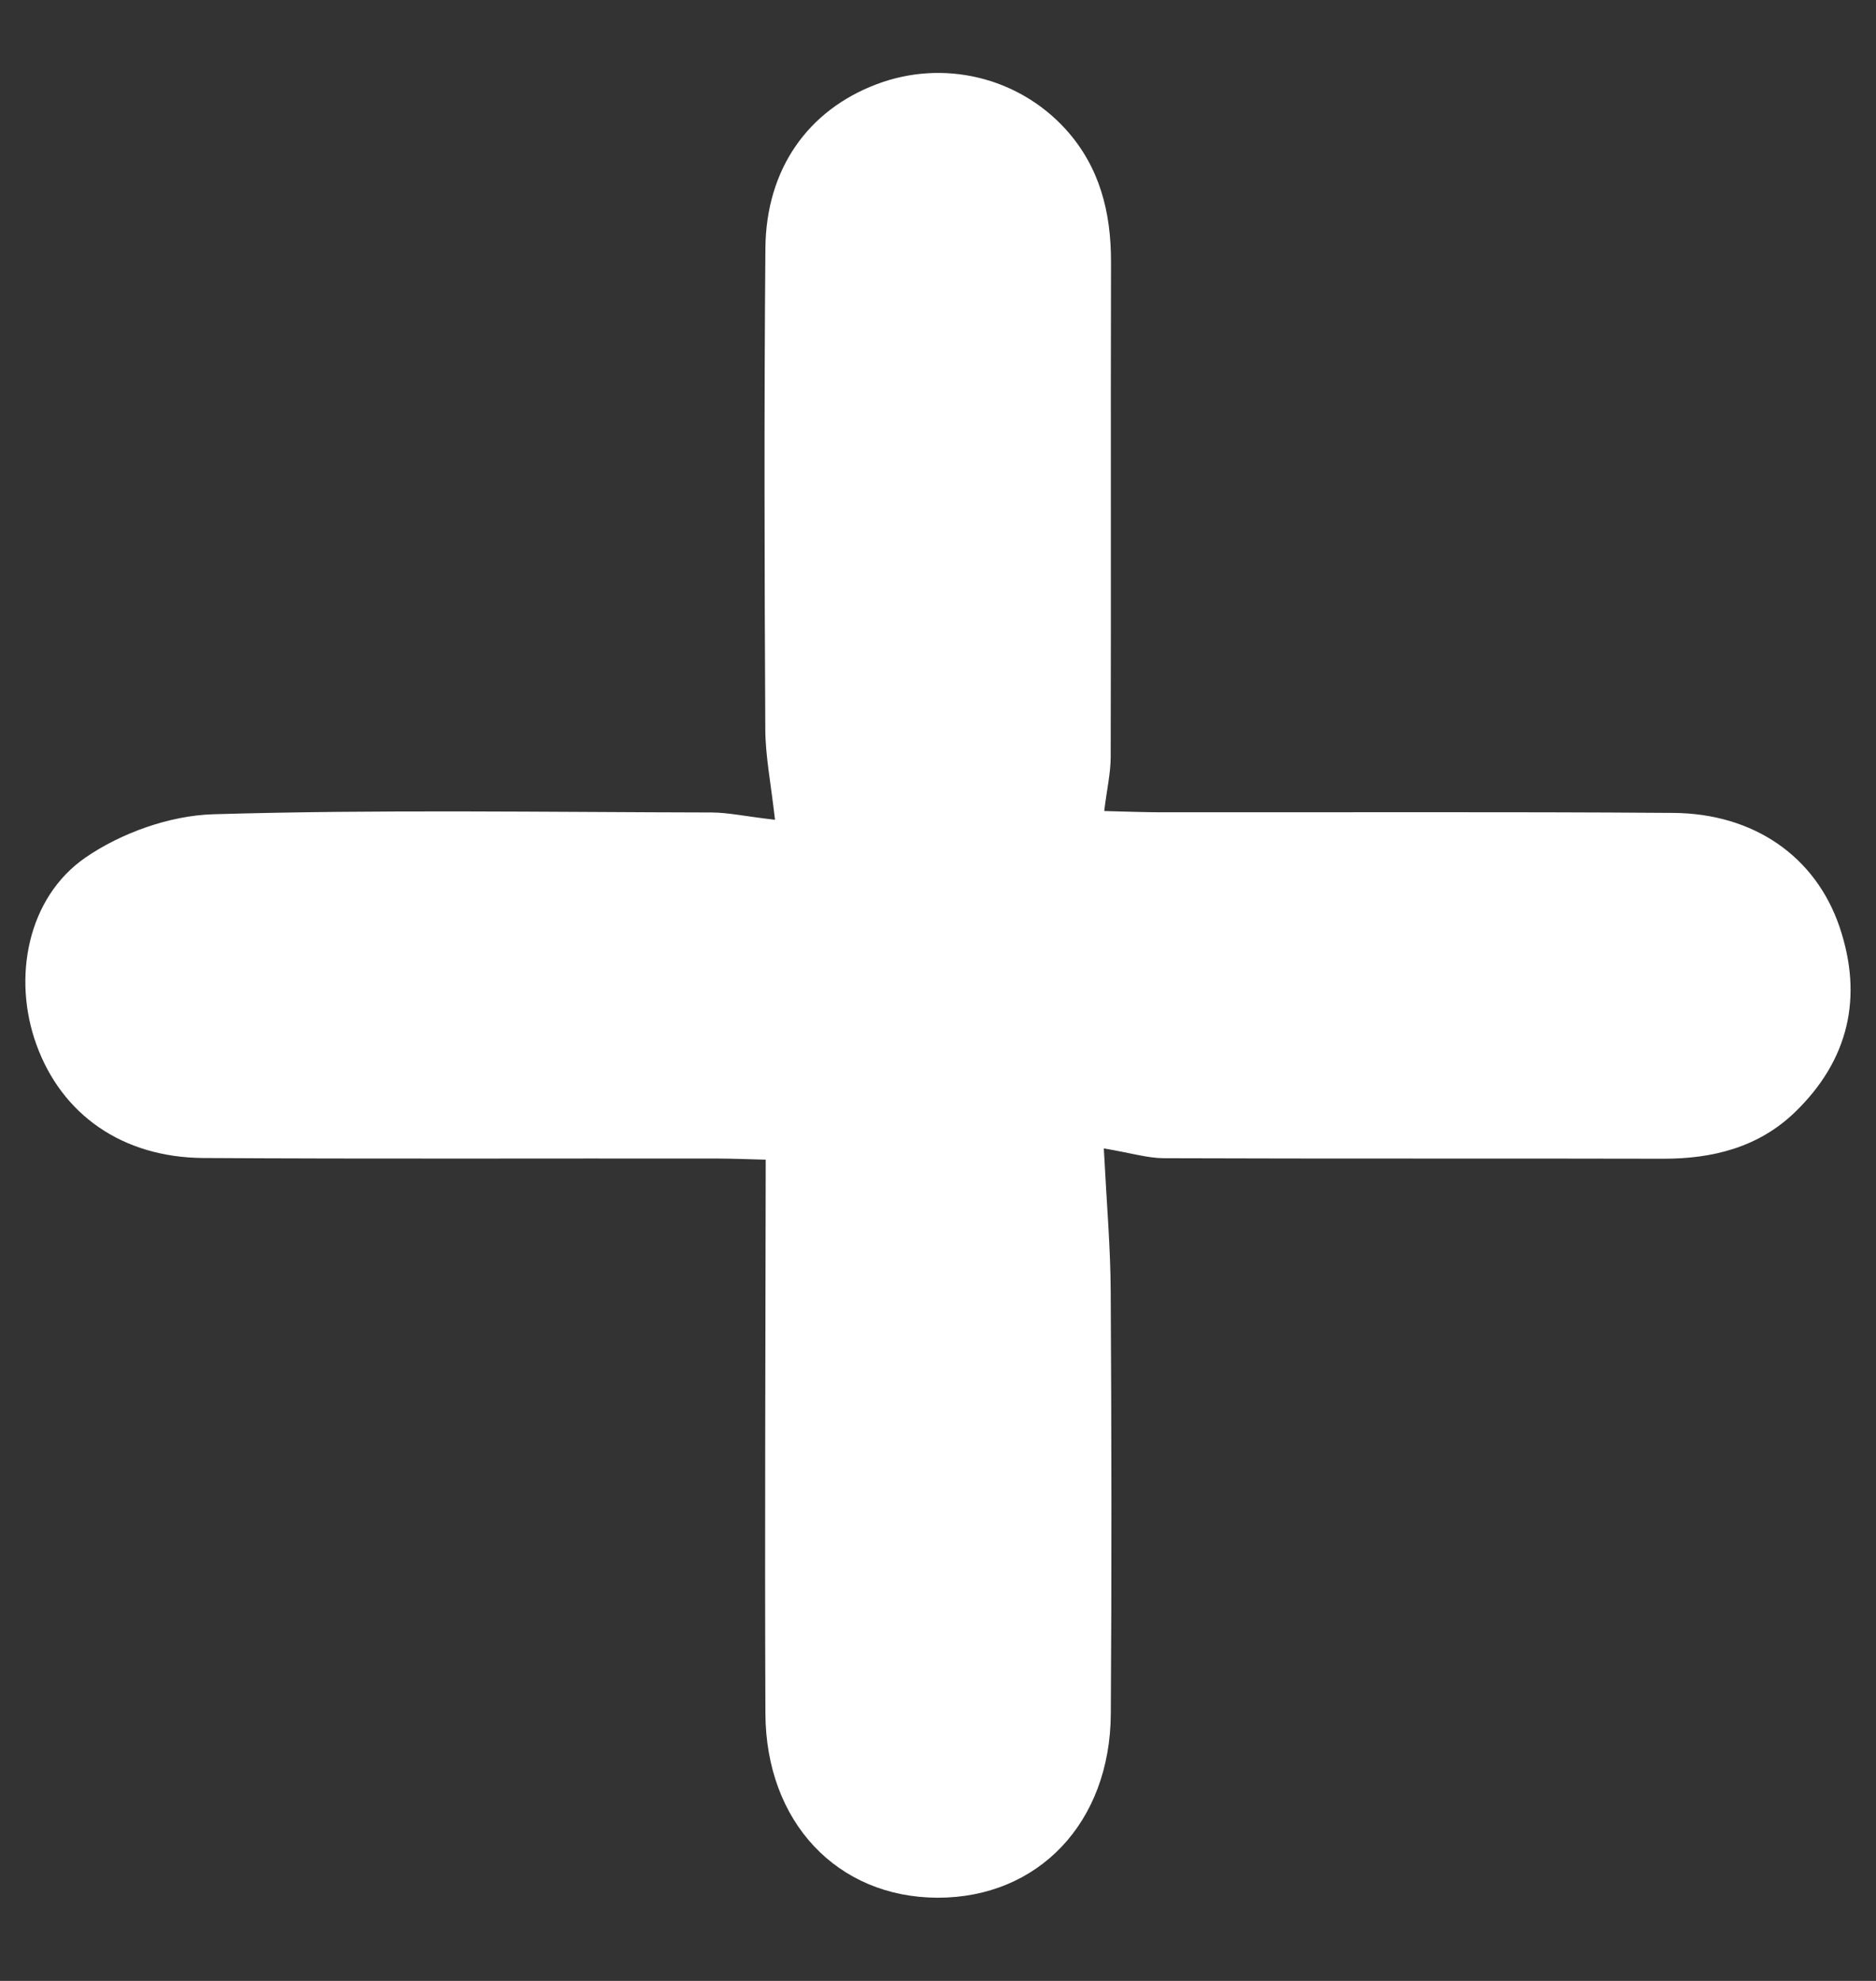 <svg width="18" height="19" viewBox="0 0 18 19" fill="none" xmlns="http://www.w3.org/2000/svg">
    <rect x="0" y="0" width="18" height="19" fill="#333333" stroke="none"/>
    <path d="M7.436 7.863C7.396 7.508 7.344 7.252 7.343 6.996C7.335 5.457 7.331 3.918 7.344 2.379C7.351 1.621 7.752 1.057 8.411 0.808C9.049 0.566 9.769 0.737 10.227 1.242C10.553 1.603 10.661 2.038 10.66 2.516C10.656 4.098 10.661 5.681 10.657 7.263C10.656 7.42 10.619 7.577 10.595 7.779C10.832 7.785 10.983 7.791 11.135 7.791C12.774 7.793 14.414 7.785 16.053 7.797C16.827 7.802 17.42 8.214 17.65 8.89C17.879 9.566 17.737 10.17 17.223 10.667C16.873 11.005 16.434 11.115 15.956 11.114C14.359 11.11 12.762 11.115 11.166 11.109C11.009 11.108 10.852 11.059 10.591 11.015C10.619 11.556 10.655 11.97 10.657 12.384C10.665 13.736 10.667 15.088 10.658 16.439C10.652 17.482 9.962 18.203 8.997 18.202C8.034 18.2 7.347 17.477 7.344 16.431C7.337 14.678 7.345 12.924 7.347 11.123C7.17 11.119 7.019 11.112 6.867 11.112C5.228 11.11 3.588 11.117 1.949 11.107C1.173 11.101 0.592 10.691 0.349 10.018C0.117 9.377 0.264 8.61 0.819 8.226C1.163 7.989 1.628 7.823 2.044 7.81C3.639 7.763 5.235 7.79 6.832 7.793C6.988 7.794 7.144 7.829 7.436 7.863Z" fill="white"/>
</svg>
